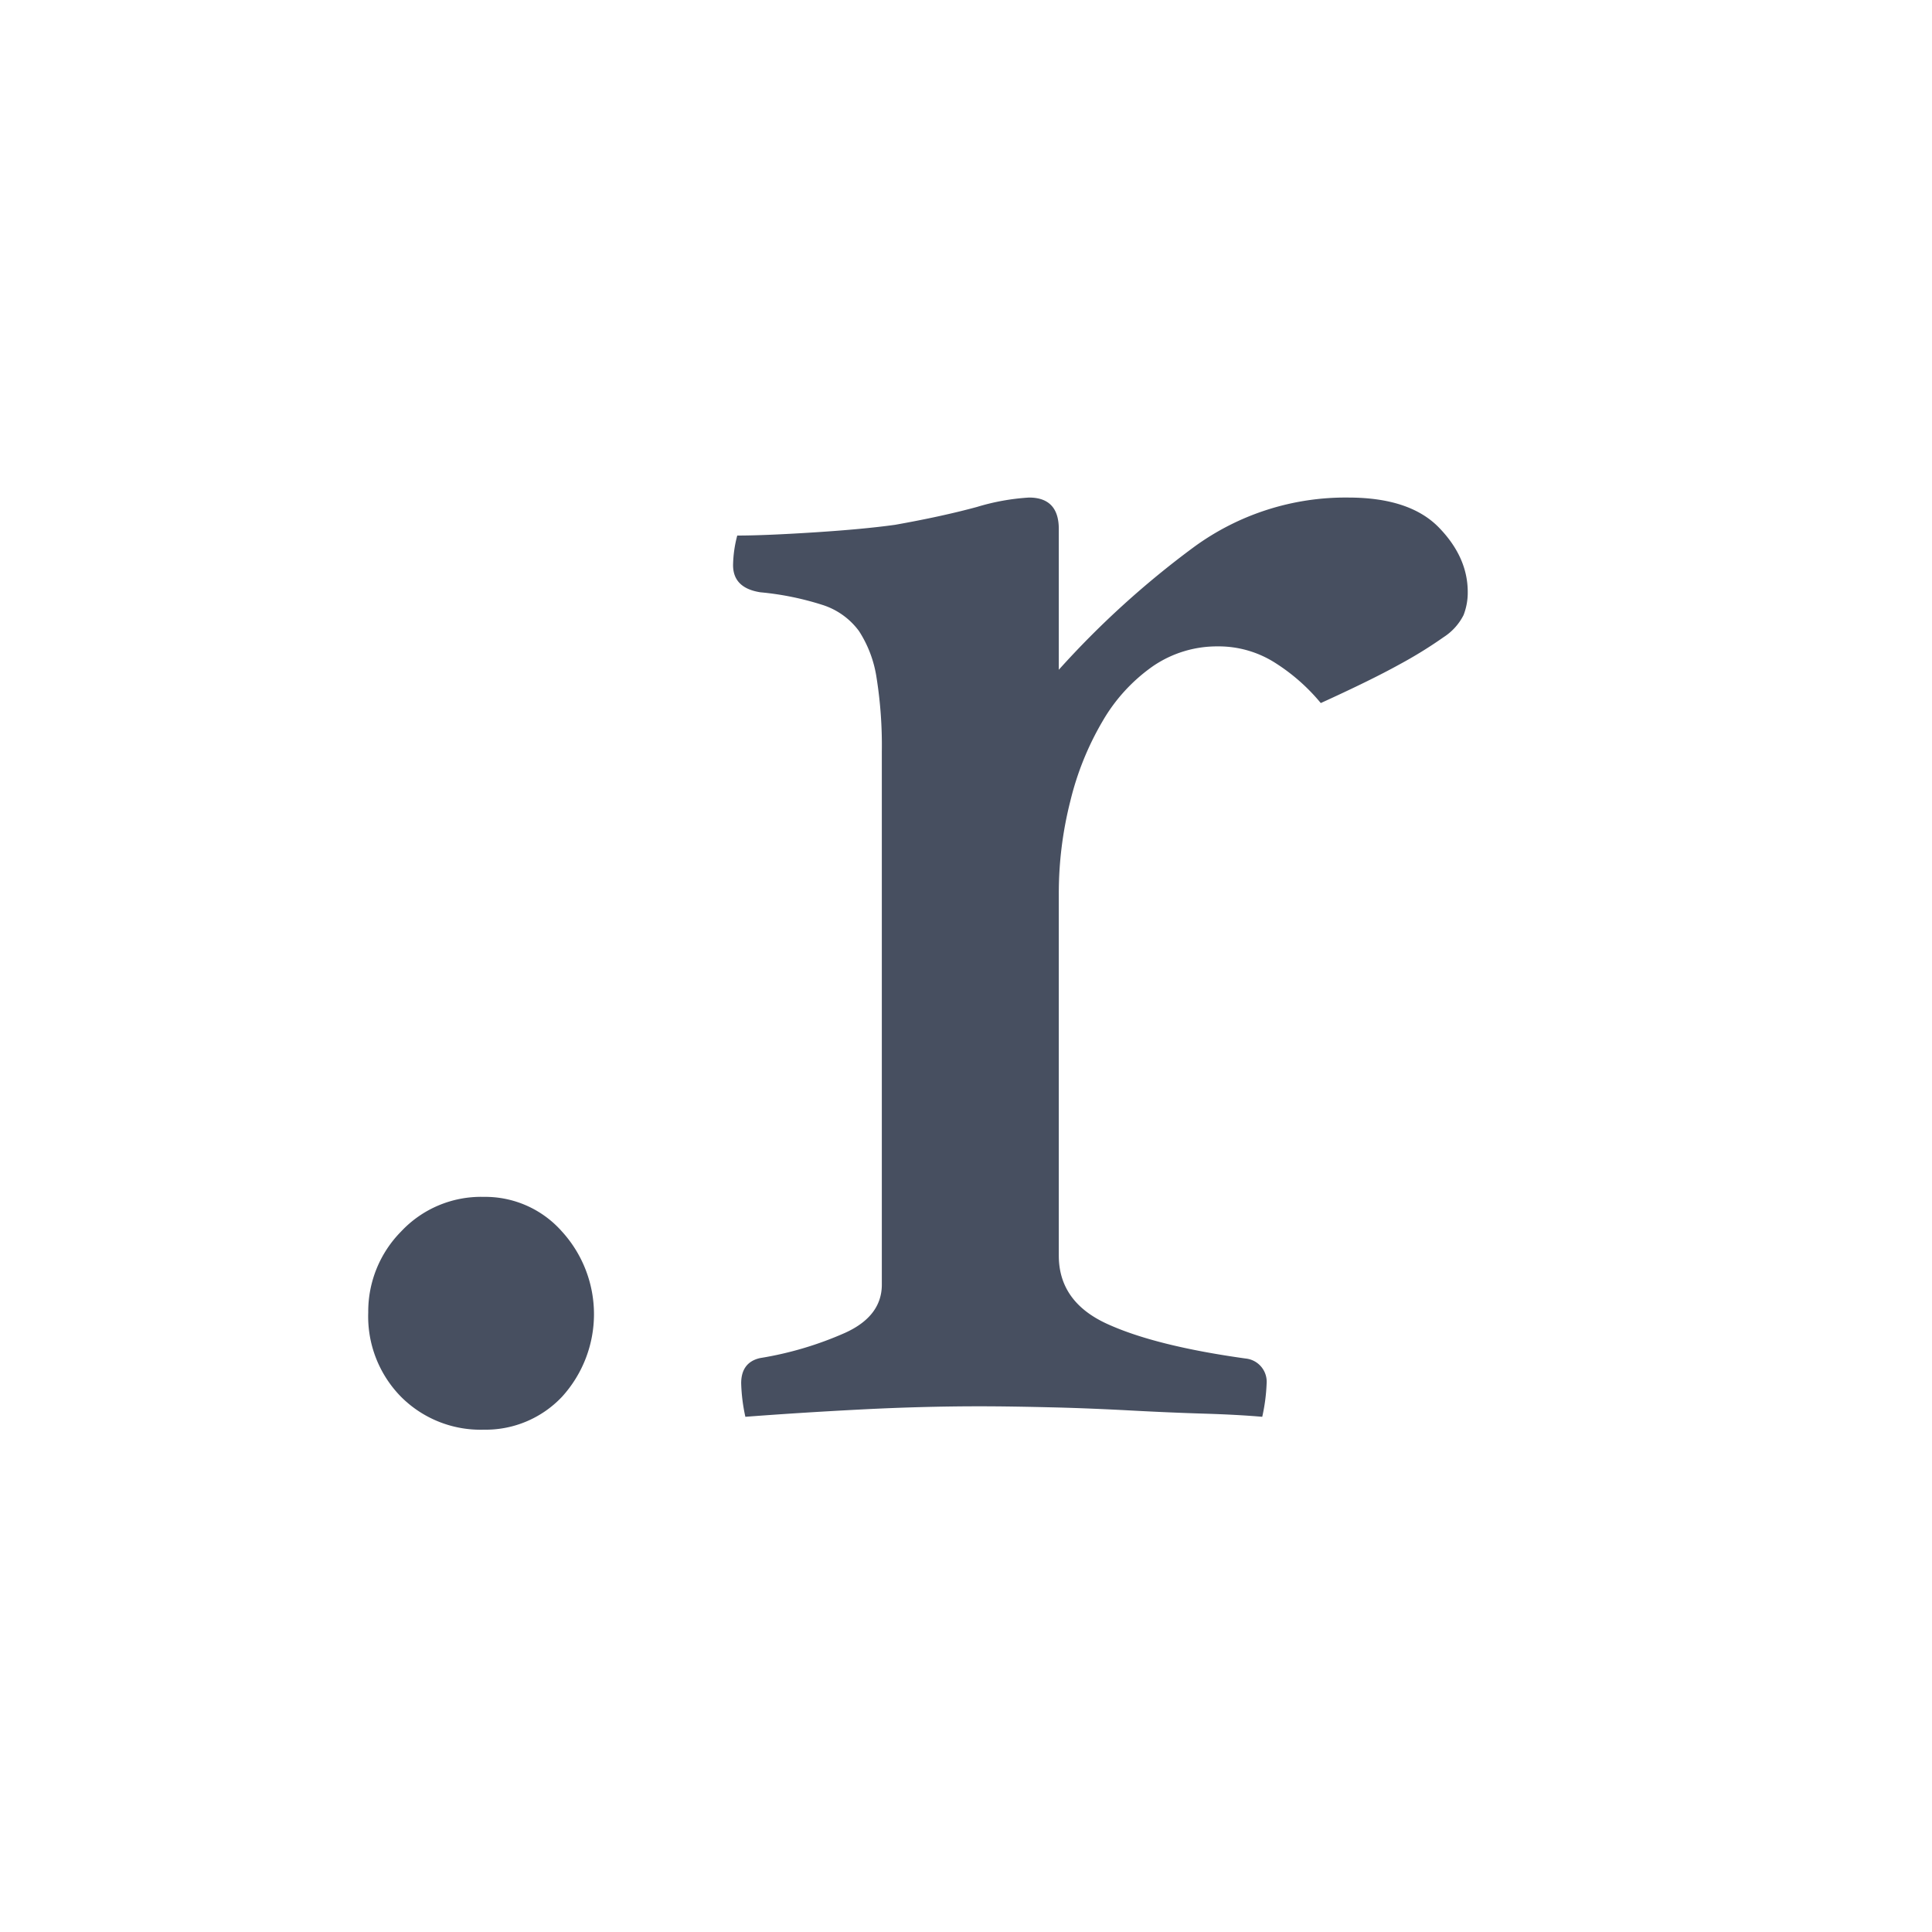 <svg id="Layer_1" data-name="Layer 1" xmlns="http://www.w3.org/2000/svg" viewBox="0 0 300 300"><defs><style>.cls-1{fill:#fff;}.cls-2{fill:#474f60;}</style></defs><title>Artboard 4</title><rect class="cls-1" width="300" height="300"/><path class="cls-2" d="M57.18,203.79a17.68,17.68,0,0,1,5.1-12.56,17,17,0,0,1,12.84-5.38,15.88,15.88,0,0,1,12.14,5.38,19.05,19.05,0,0,1,0,25.67A16.3,16.3,0,0,1,75.12,222a17.43,17.43,0,0,1-12.84-5.1A17.78,17.78,0,0,1,57.18,203.79Z"/><path class="cls-2" d="M209.34,77.26q9.47,0,14,4.56c3,3.05,4.57,6.41,4.57,10.11a9.62,9.62,0,0,1-.65,3.58,8.78,8.78,0,0,1-3.1,3.43,67.8,67.8,0,0,1-6.85,4.23q-4.4,2.44-12.22,6a30,30,0,0,0-7-6.19,16.31,16.31,0,0,0-9-2.61,17.61,17.61,0,0,0-10.1,3.1A26.82,26.82,0,0,0,171.2,112a45.56,45.56,0,0,0-5,12.39,58.14,58.14,0,0,0-1.79,14.51v56.07q0,7.17,7.5,10.6t21.51,5.38a3.63,3.63,0,0,1,3.26,3.91A28.37,28.37,0,0,1,196,220c-2.4-.21-5.38-.38-9-.49s-7.33-.27-11.24-.48-8-.39-12.11-.49-8-.17-11.51-.17q-8.91,0-18.4.49t-18,1.14a27.52,27.52,0,0,1-.65-5.21c0-2.17,1-3.48,2.94-3.91a53.68,53.68,0,0,0,13.2-3.92q5.7-2.59,5.7-7.49V116.7a67.06,67.06,0,0,0-.81-11.41A18.33,18.33,0,0,0,133.39,98a11.28,11.28,0,0,0-5.71-4.08,45.36,45.36,0,0,0-9.61-1.95q-4.25-.66-4.24-4.24a19,19,0,0,1,.65-4.57q4.23,0,11.9-.49T139,81.49q7.26-1.29,12.7-2.77a35,35,0,0,1,8.09-1.46c3.07,0,4.62,1.63,4.62,4.89V104a139.56,139.56,0,0,1,21-19.07A39.86,39.86,0,0,1,209.34,77.26Z"/></svg>